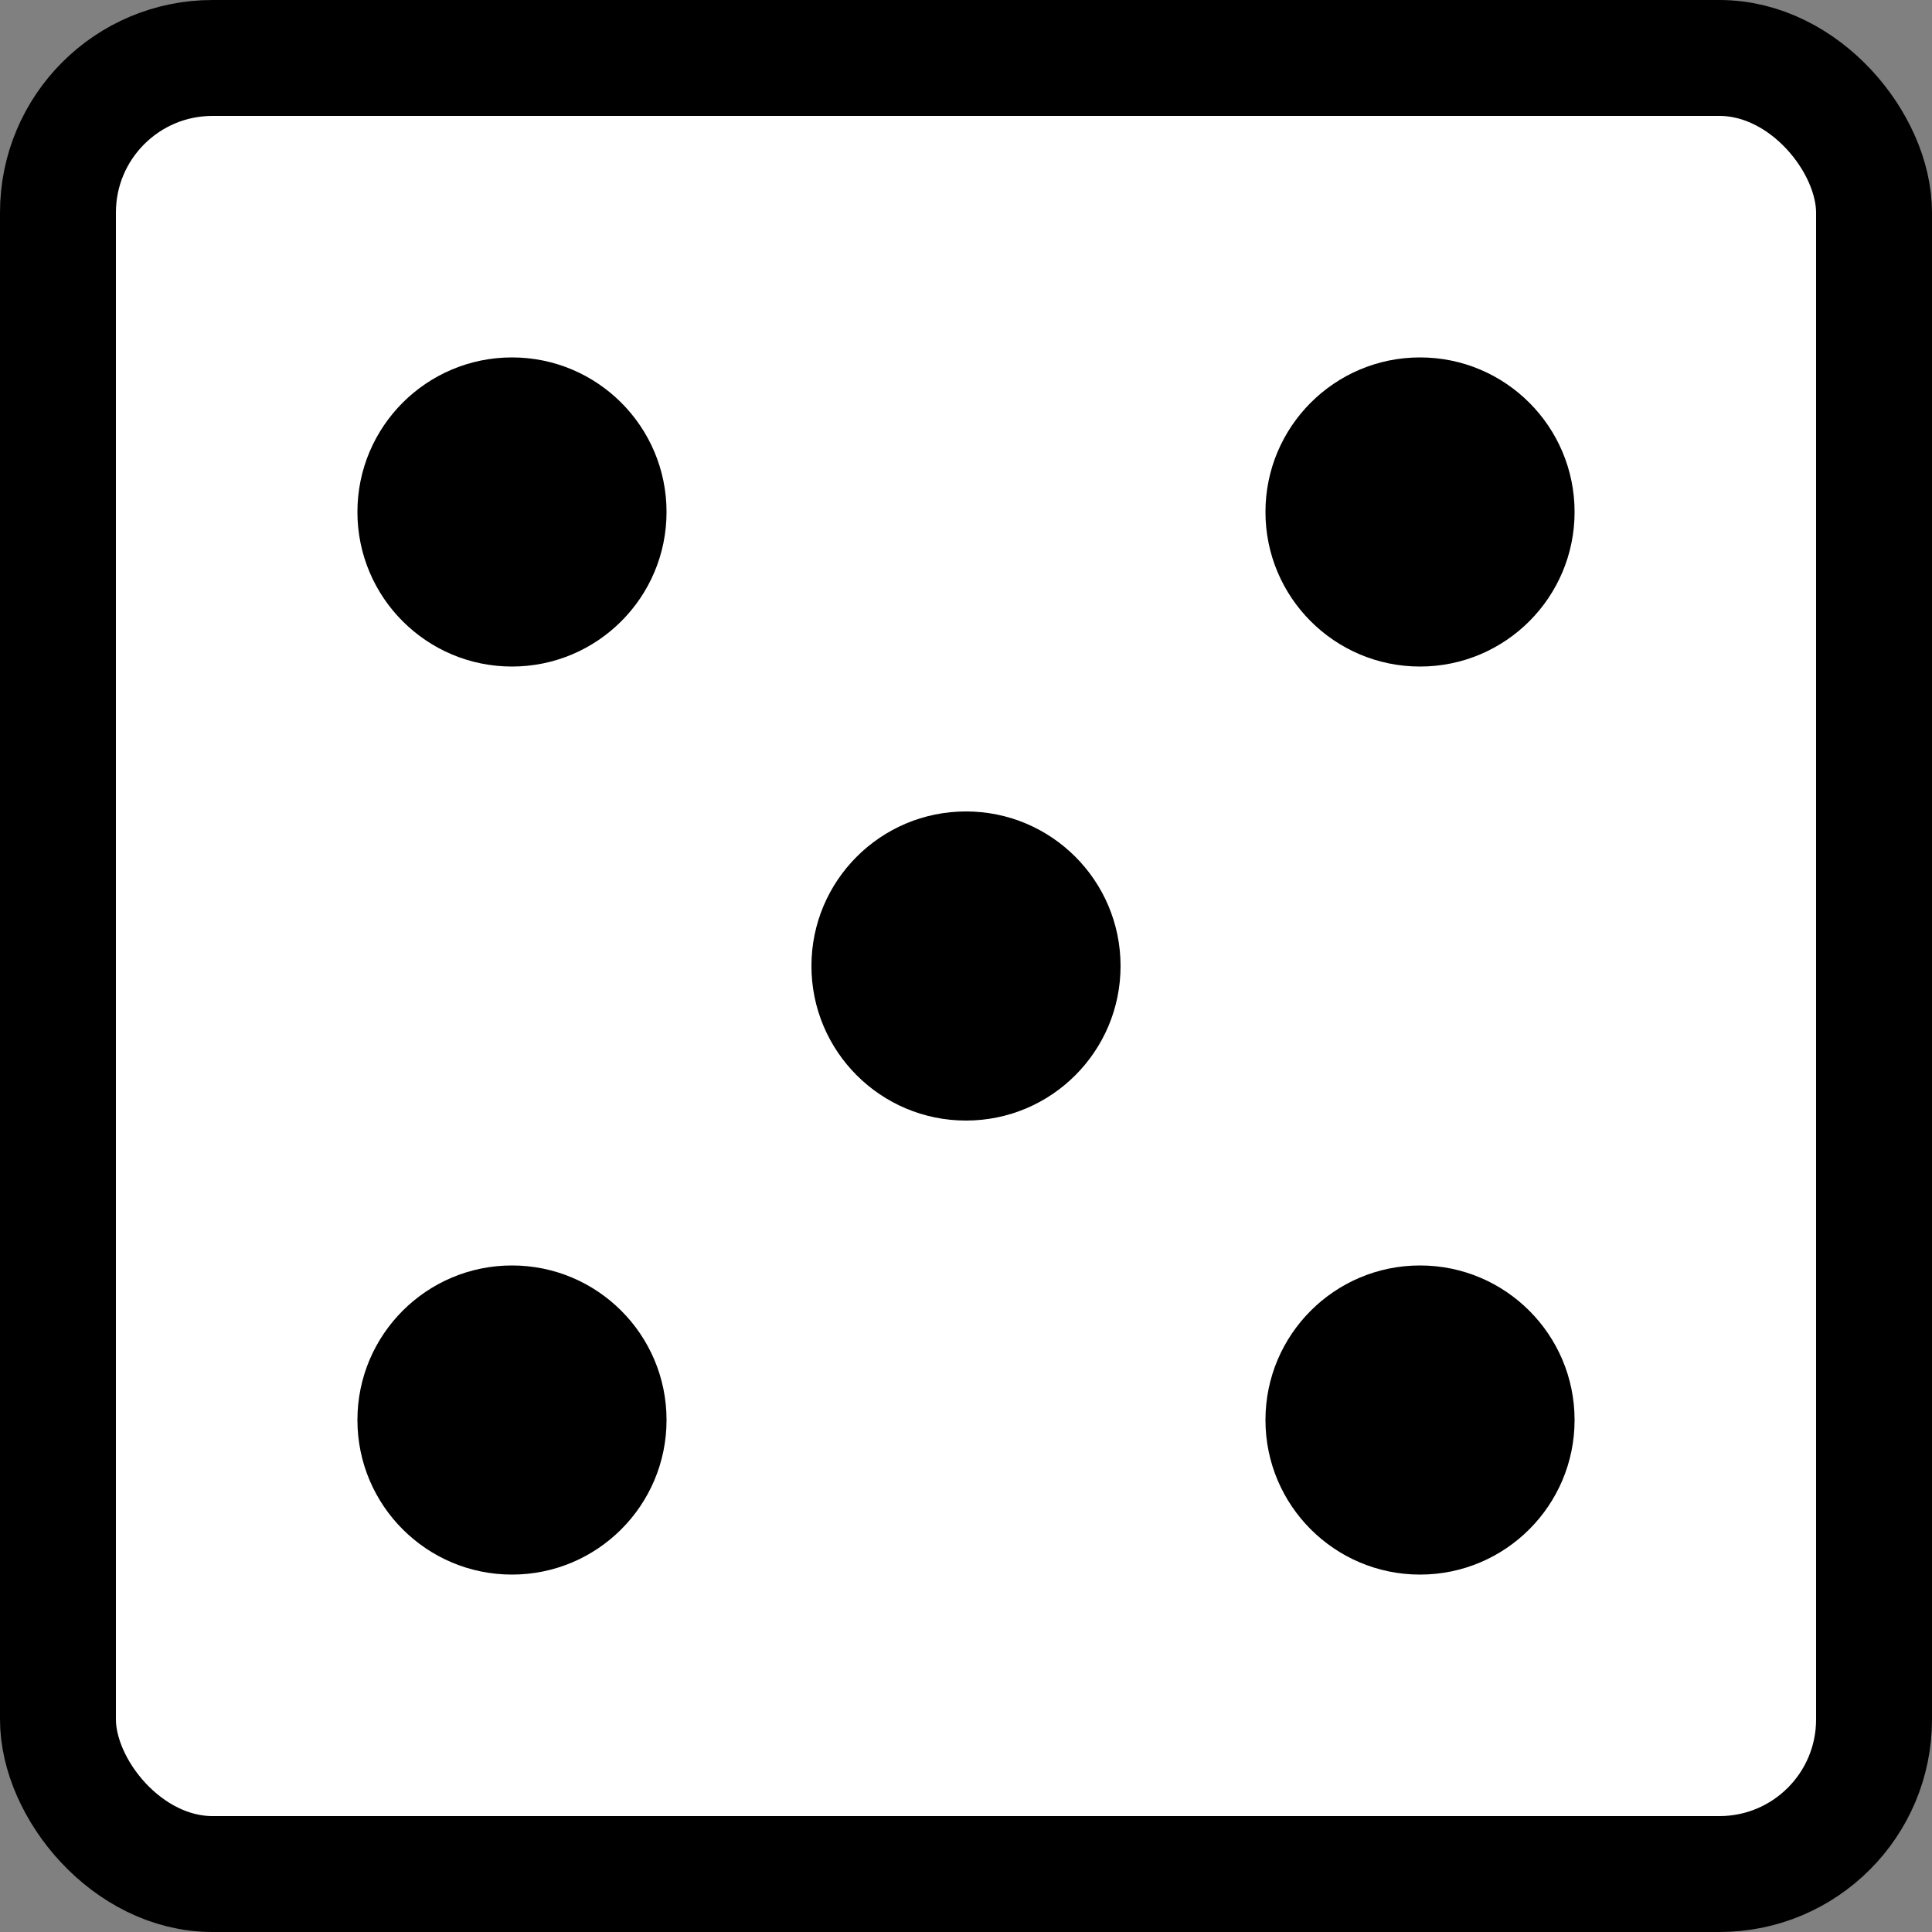 <svg xmlns="http://www.w3.org/2000/svg" xmlns:xlink="http://www.w3.org/1999/xlink" viewBox="-6 -6 200 200" >
  <rect x="-6" y="-6" width="200" height="200" fill="#808080" stroke="none"/>
  <rect width='188' height='188' stroke="black" stroke-width="12" fill="white" rx="16" />
  <circle cx="141" cy="47" r="16" fill="black"/>
  <circle cx="141" cy="141" r="16" fill="black"/>
  <circle cx="94" cy="94" r="16" fill="black"/>
  <circle cx="47" cy="141" r="16" fill="black"/>
  <circle cx="47" cy="47" r="16" fill="black"/>
</svg>